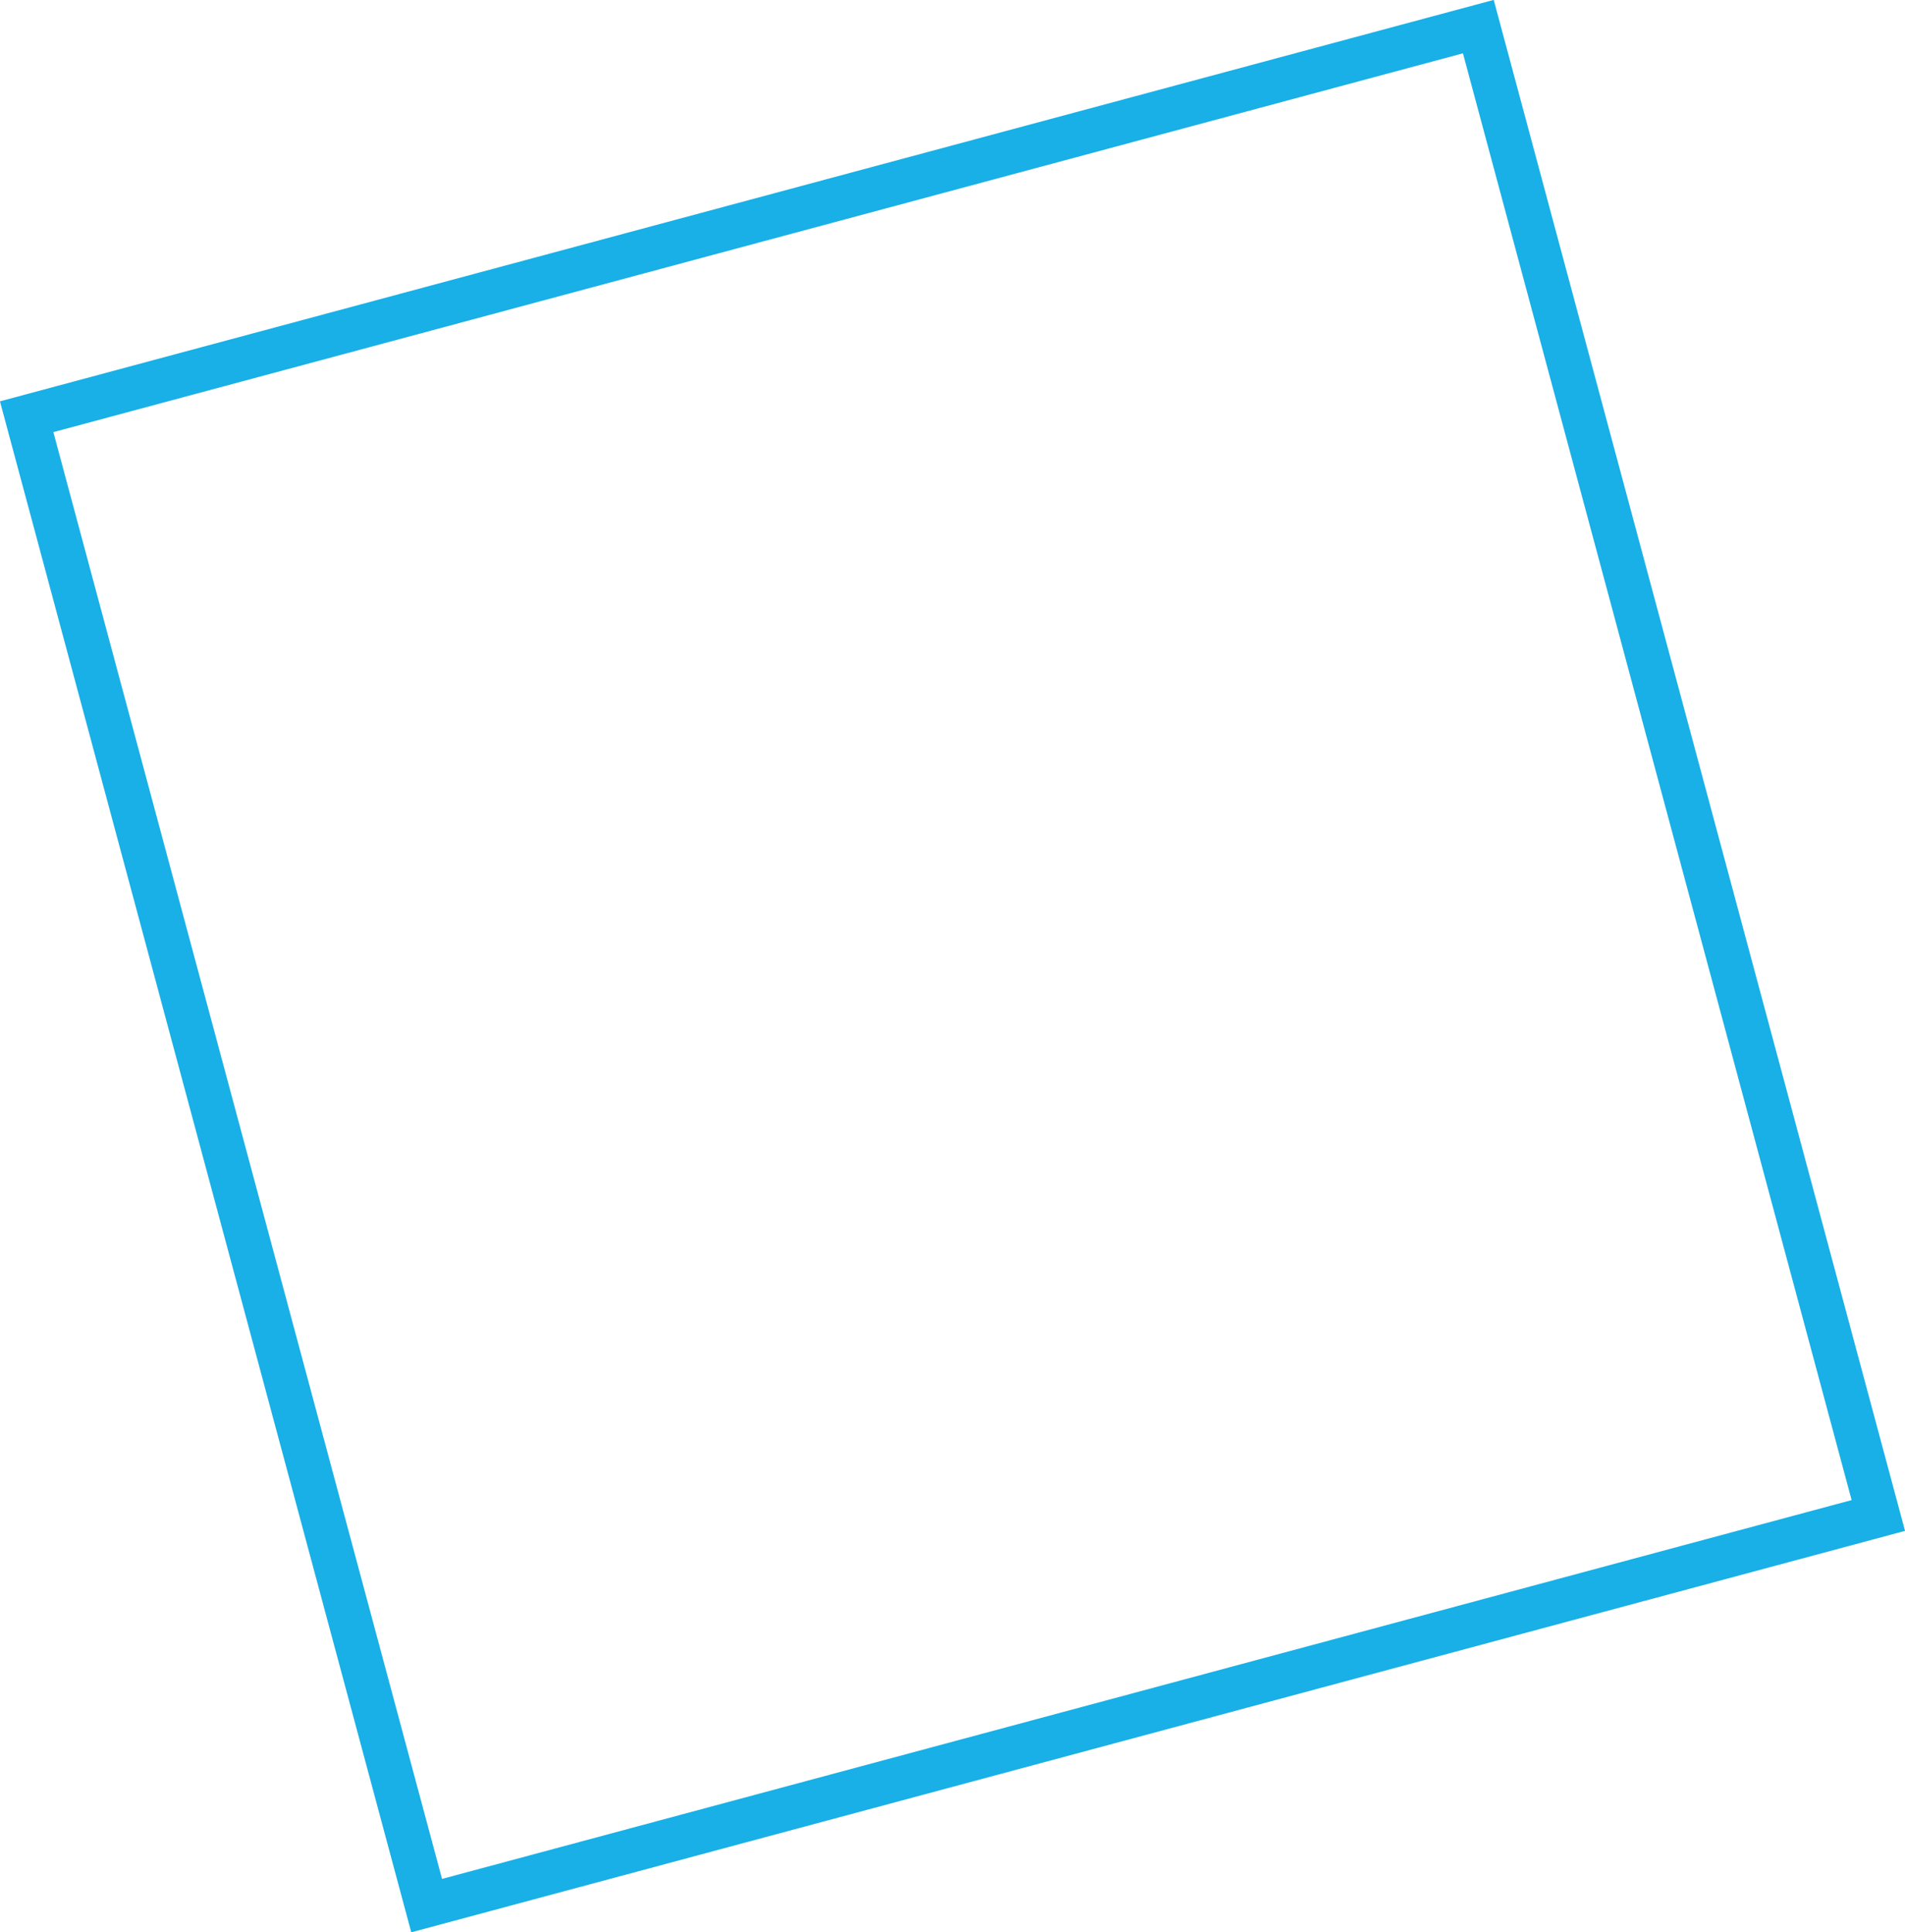 <svg xmlns="http://www.w3.org/2000/svg" id="Layer_2" width="437.14" height="443.34" viewBox="0 0 437.14 443.34"><defs><style>.cls-1{fill:none;stroke:#18b0e6;stroke-miterlimit:10;stroke-width:10px;}</style></defs><g id="Layer_1-2"><rect class="cls-1" x="46.1" y="44.81" width="344.93" height="353.71" transform="translate(-50.03 64.3) rotate(-15.04)"></rect></g></svg>